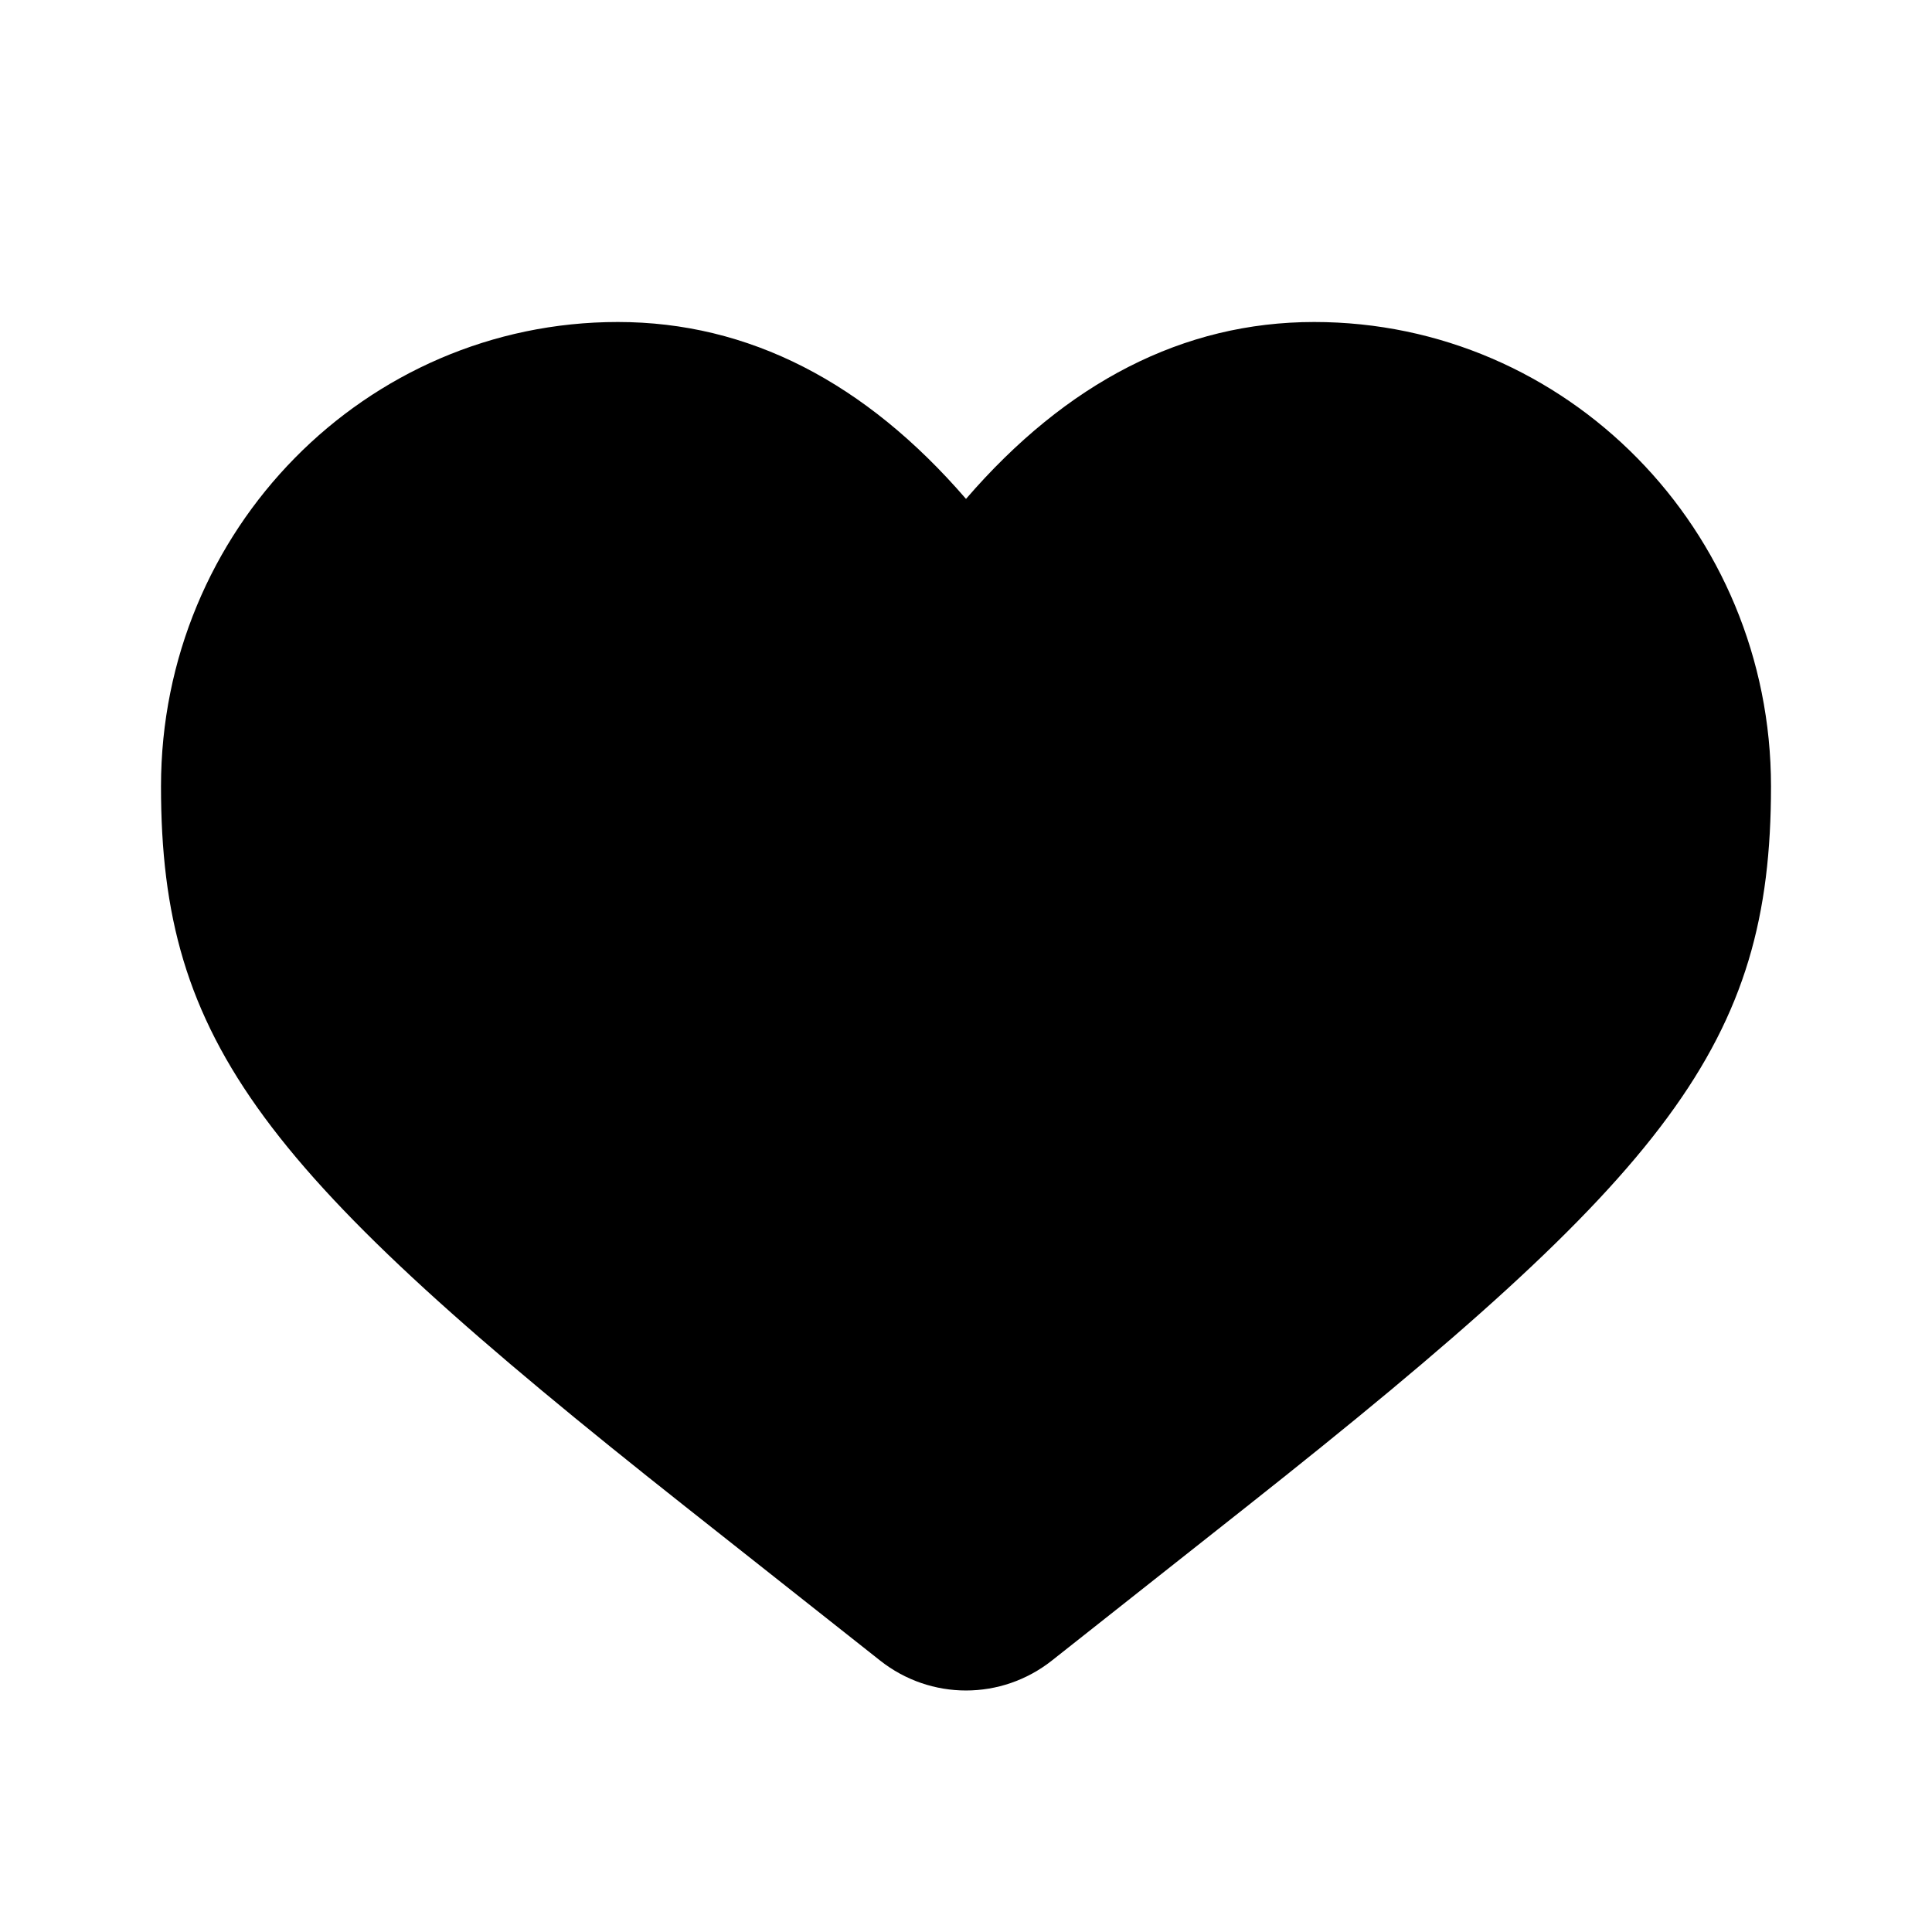 <svg width="48" height="48" viewBox="0 0 48 48" fill="none" xmlns="http://www.w3.org/2000/svg"><path d="M4 19.537C4 13.165 9.082 8 15.35 8C18.605 8 21.503 9.503 24 12.395C26.497 9.503 29.395 8 32.65 8C38.918 8 44 13.165 44 19.537C44 25.923 41.487 29.119 30.968 37.435L26.135 41.255C24.879 42.248 23.121 42.248 21.865 41.255L17.032 37.435C6.513 29.119 4 25.923 4 19.537Z" fill="currentColor"/></svg>
